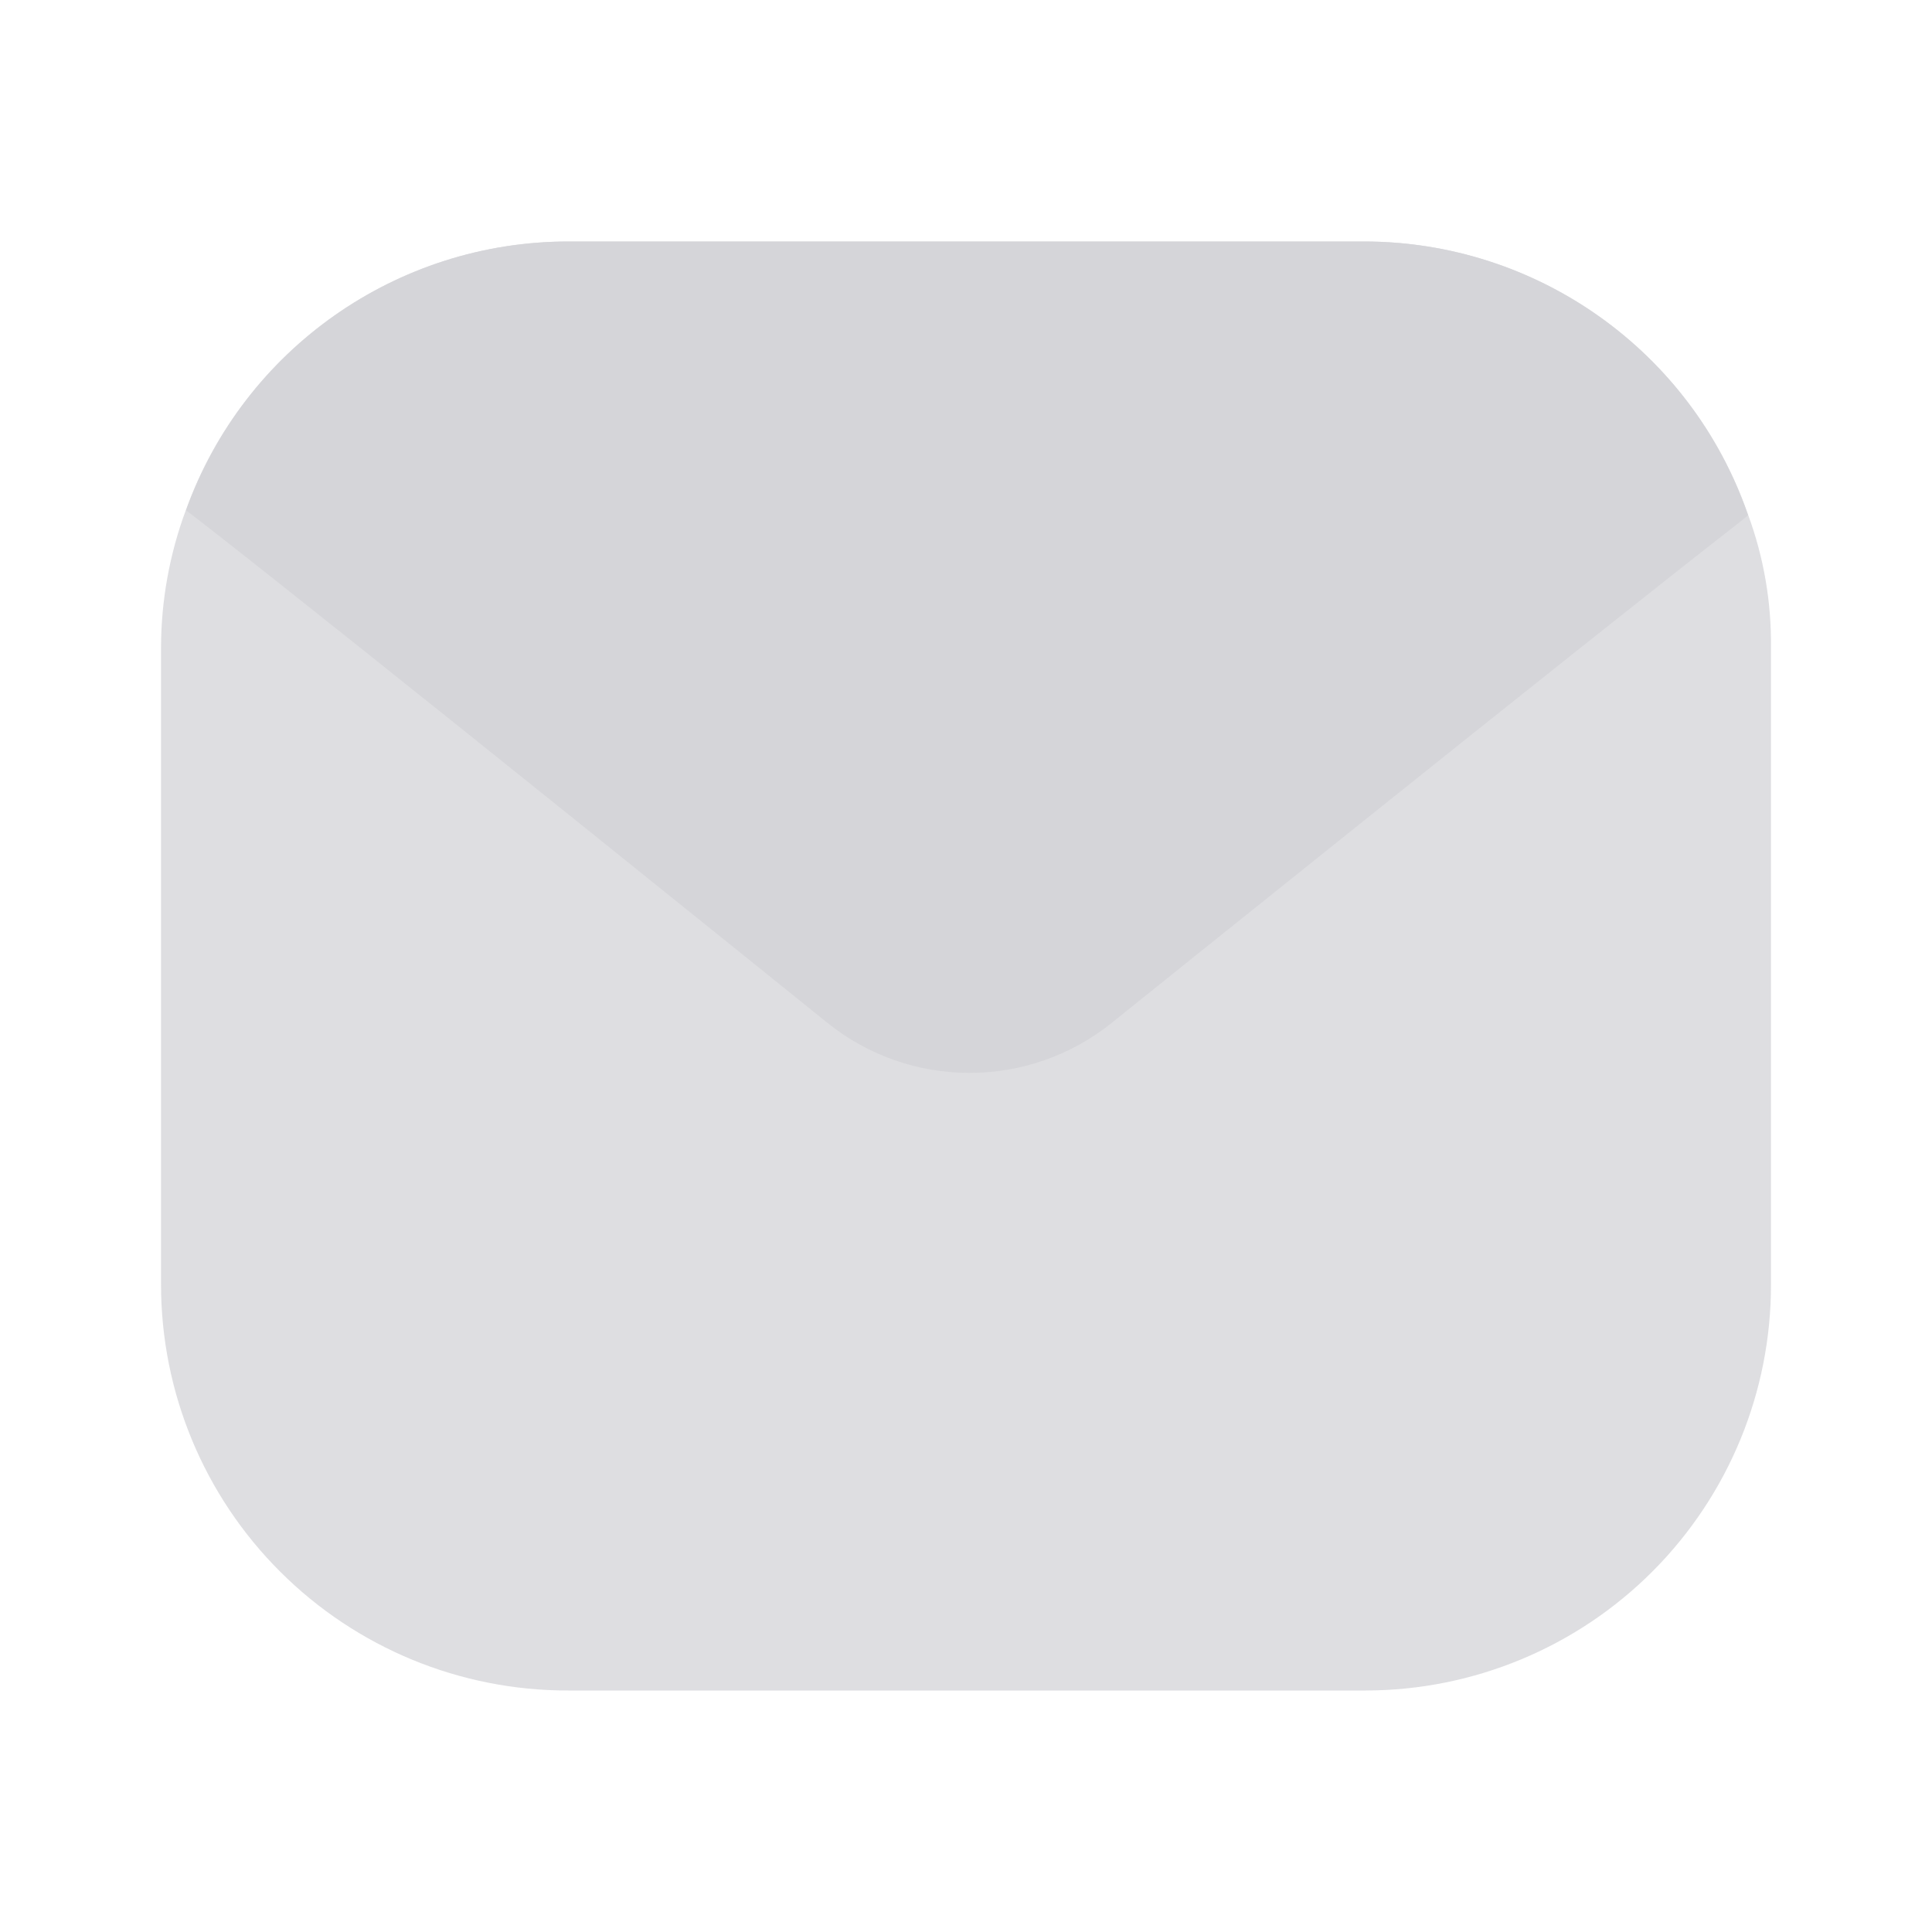 <svg width="23" height="23" viewBox="0 0 23 23" fill="none" xmlns="http://www.w3.org/2000/svg">
<g id="Iconly/Bulk/Message">
<g id="Message">
<path id="Path_34208" opacity="0.8" d="M21.083 7.717V15.283C21.087 16.564 20.582 17.794 19.677 18.703C18.773 19.611 17.544 20.123 16.261 20.125H6.763C5.479 20.127 4.246 19.619 3.337 18.712C2.427 17.805 1.917 16.575 1.917 15.291V7.717C1.917 7.154 2.018 6.595 2.215 6.066C2.907 4.152 4.726 2.876 6.763 2.875H16.236C18.298 2.874 20.135 4.179 20.81 6.126C20.998 6.635 21.09 7.175 21.083 7.717Z" fill="#D5D5D9"/>
<path id="Path_34209" d="M20.81 6.134L20.717 6.211C18.953 7.581 13.246 12.168 13.246 12.168C12.254 12.974 10.831 12.974 9.839 12.168C9.839 12.168 4.166 7.59 2.402 6.219L2.215 6.075C2.904 4.157 4.724 2.877 6.764 2.875H16.236C18.301 2.875 20.138 4.184 20.81 6.134Z" fill="#D5D5D9"/>
</g>
</g>
</svg>
